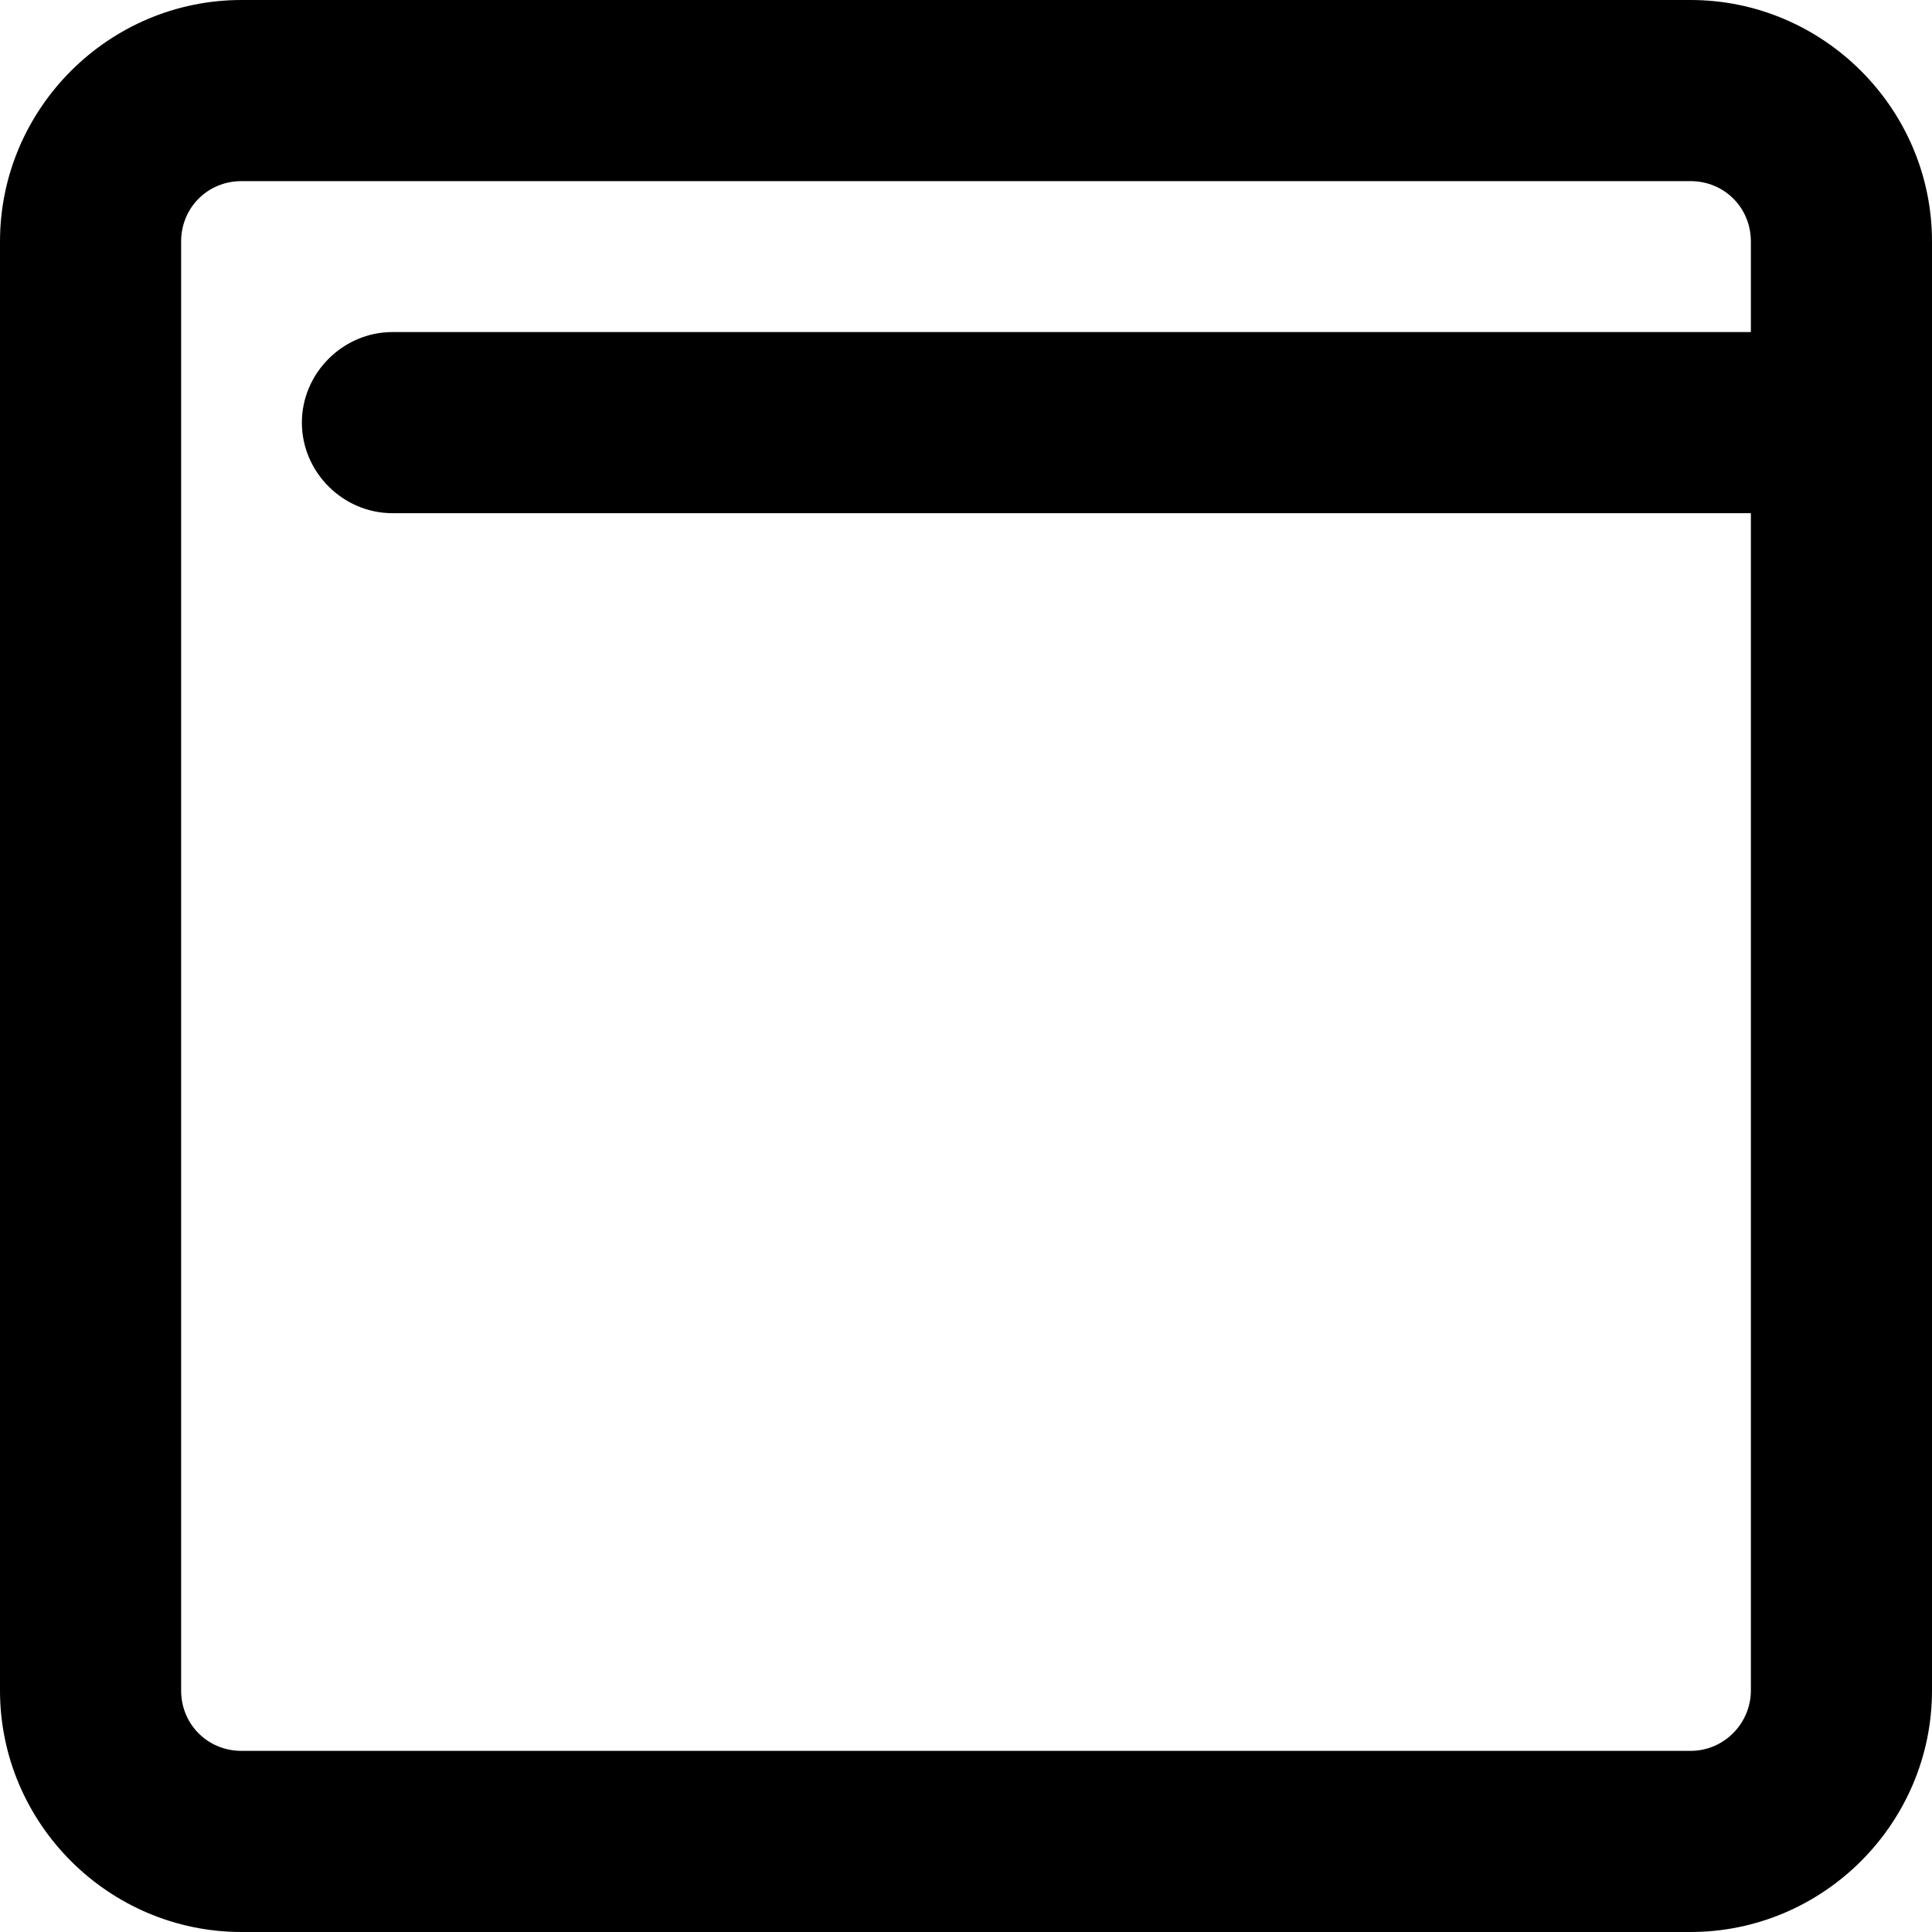 <svg viewBox="0 0 16 16" xmlns="http://www.w3.org/2000/svg"><path d="M14 0H2C0.9 0 0 0.9 0 2V14C0 15.1 0.9 16 2 16H14C15.1 16 16 15.1 16 14V2C16 0.9 15.1 0 14 0ZM14 14.5H2C1.72 14.5 1.5 14.28 1.5 14V2C1.5 1.72 1.72 1.5 2 1.5H14C14.28 1.5 14.5 1.72 14.5 2V2.75H3.25C2.84 2.75 2.5 3.09 2.5 3.5C2.5 3.91 2.84 4.25 3.25 4.25H14.5V14C14.5 14.27 14.28 14.5 14 14.5Z"/></svg>